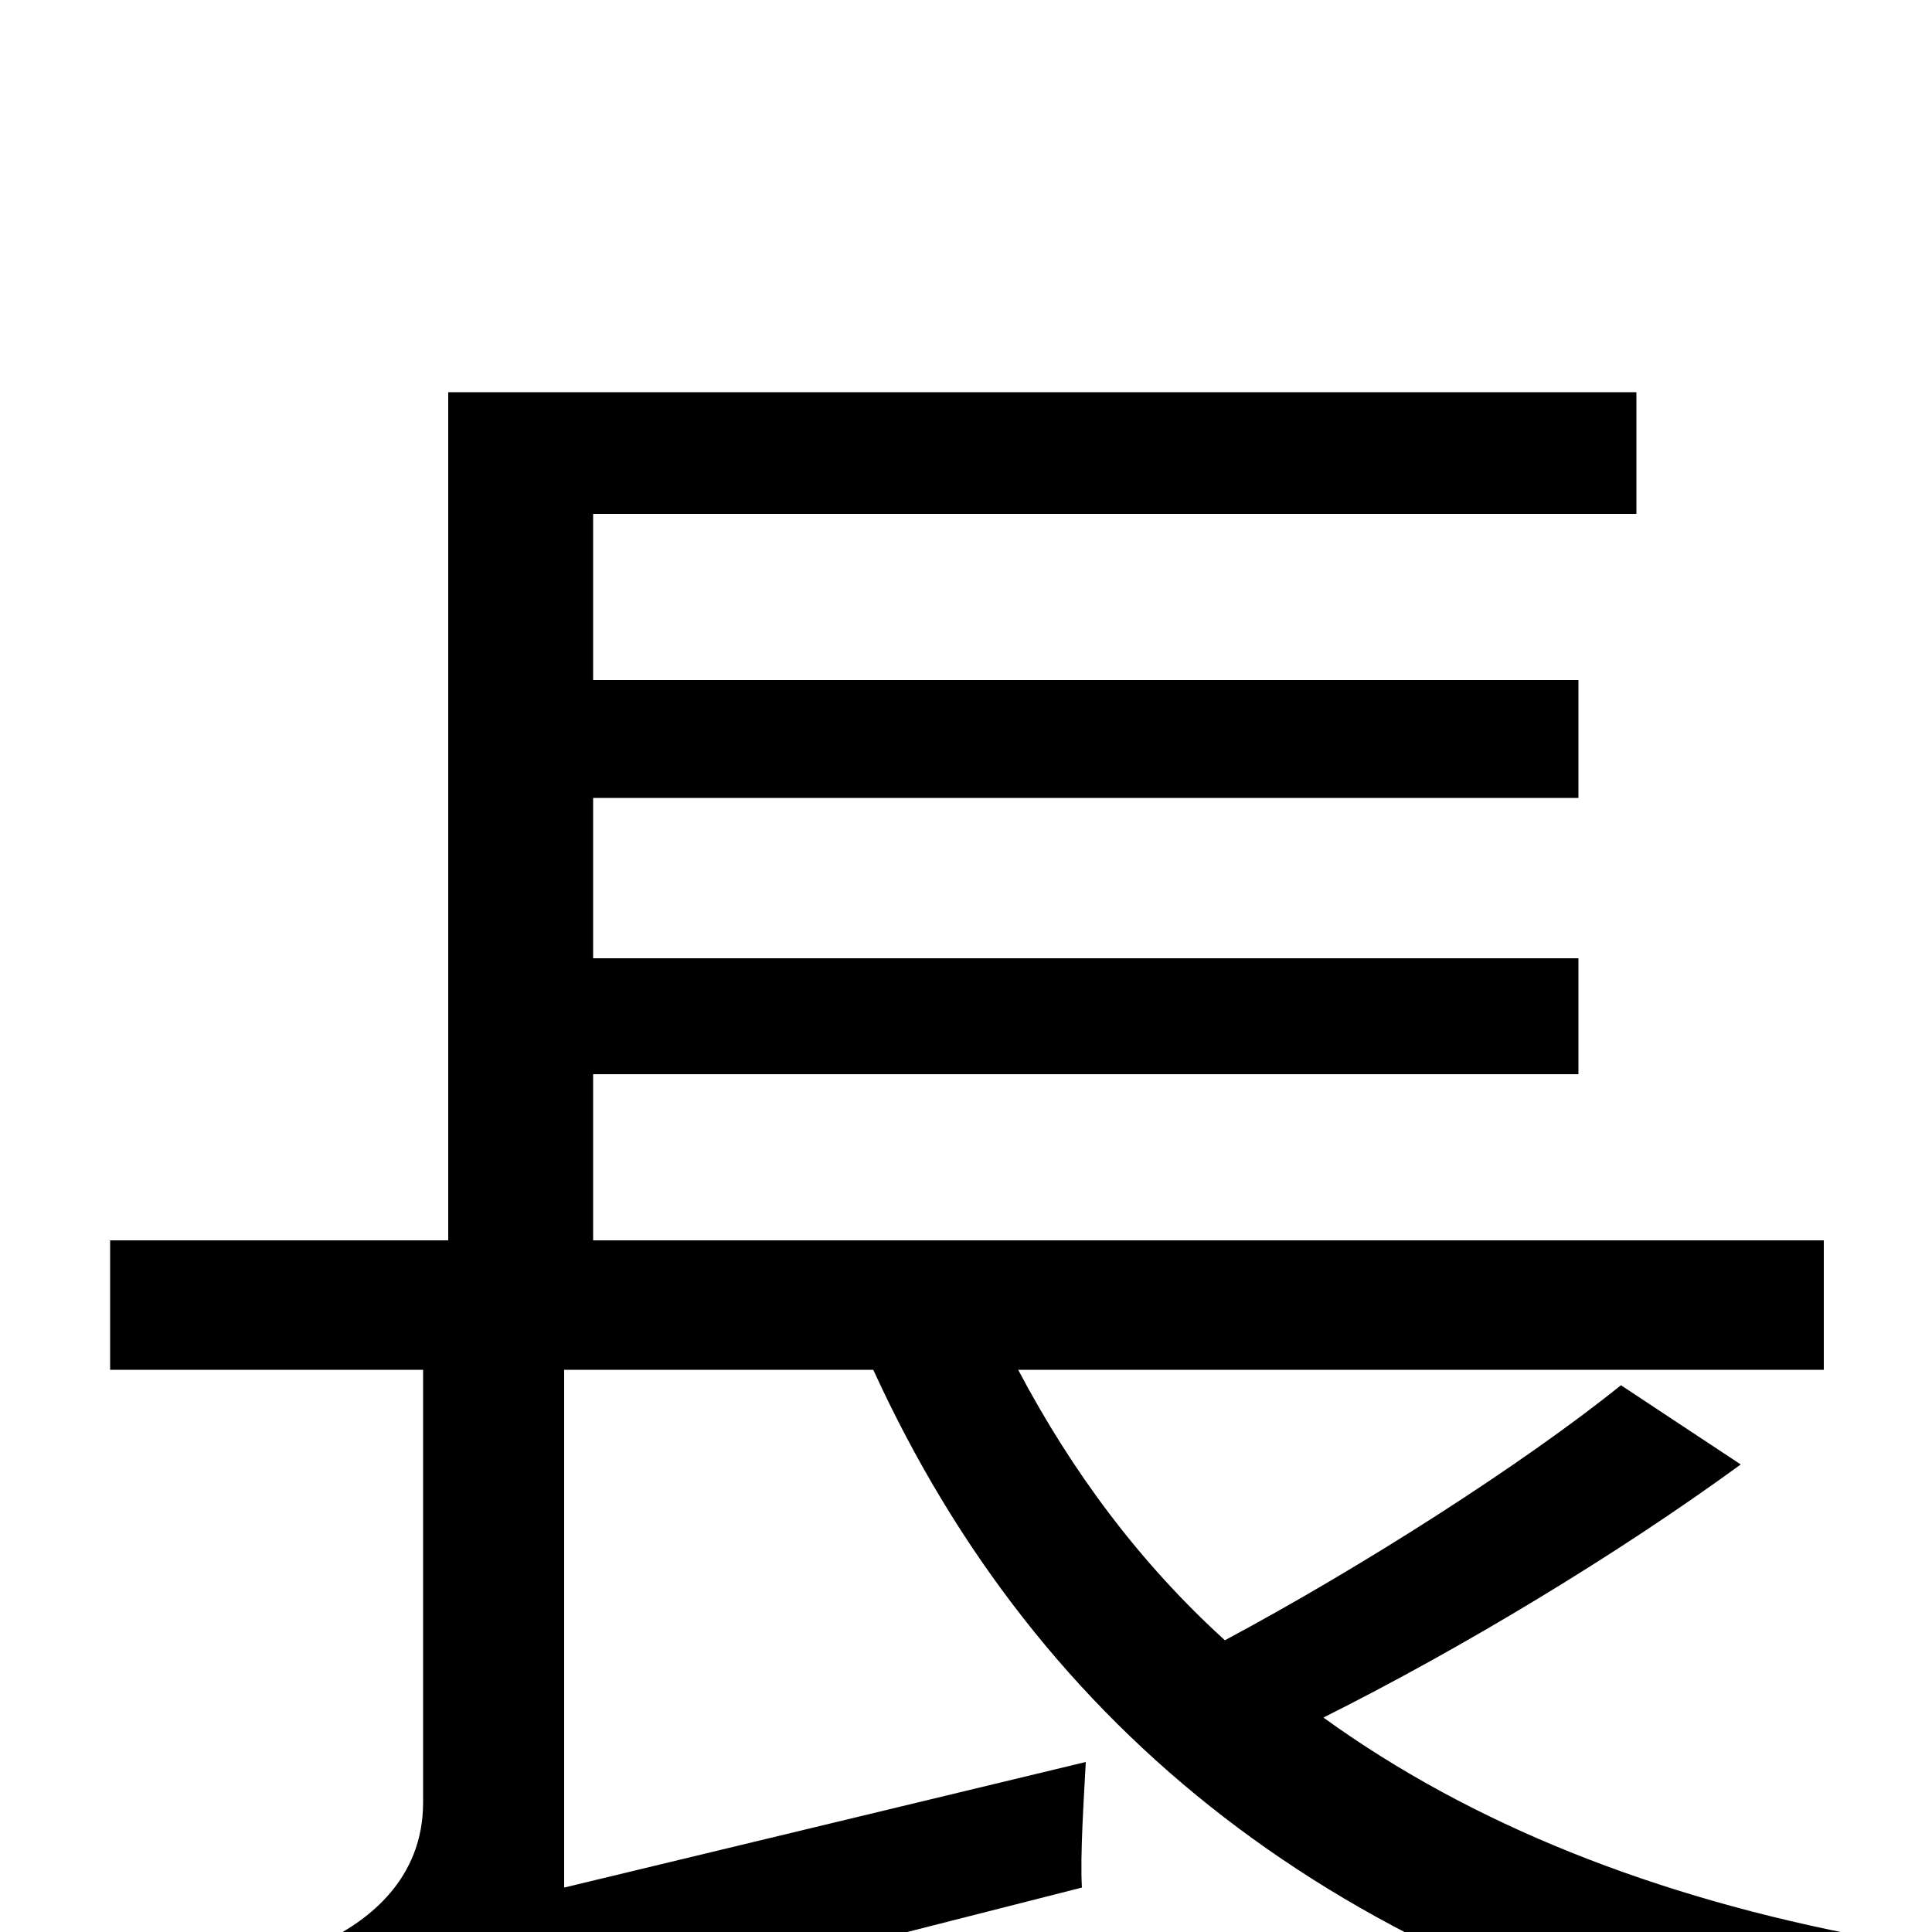 <svg xmlns="http://www.w3.org/2000/svg" viewBox="0 -1000 1000 1000">
	<path fill="#000000" d="M839 -283C788 -242 705 -189 634 -151C590 -191 555 -238 527 -291H944V-358H307V-444H817V-504H307V-587H817V-648H307V-734H847V-797H232V-358H57V-291H219V-67C219 -27 190 -6 170 4C183 23 198 59 204 77L208 74C231 62 280 48 560 -23C559 -39 561 -69 562 -88L292 -23V-291H452C538 -103 694 19 922 69C932 49 953 20 968 3C856 -18 761 -56 685 -111C757 -147 838 -196 901 -242Z"/>
</svg>